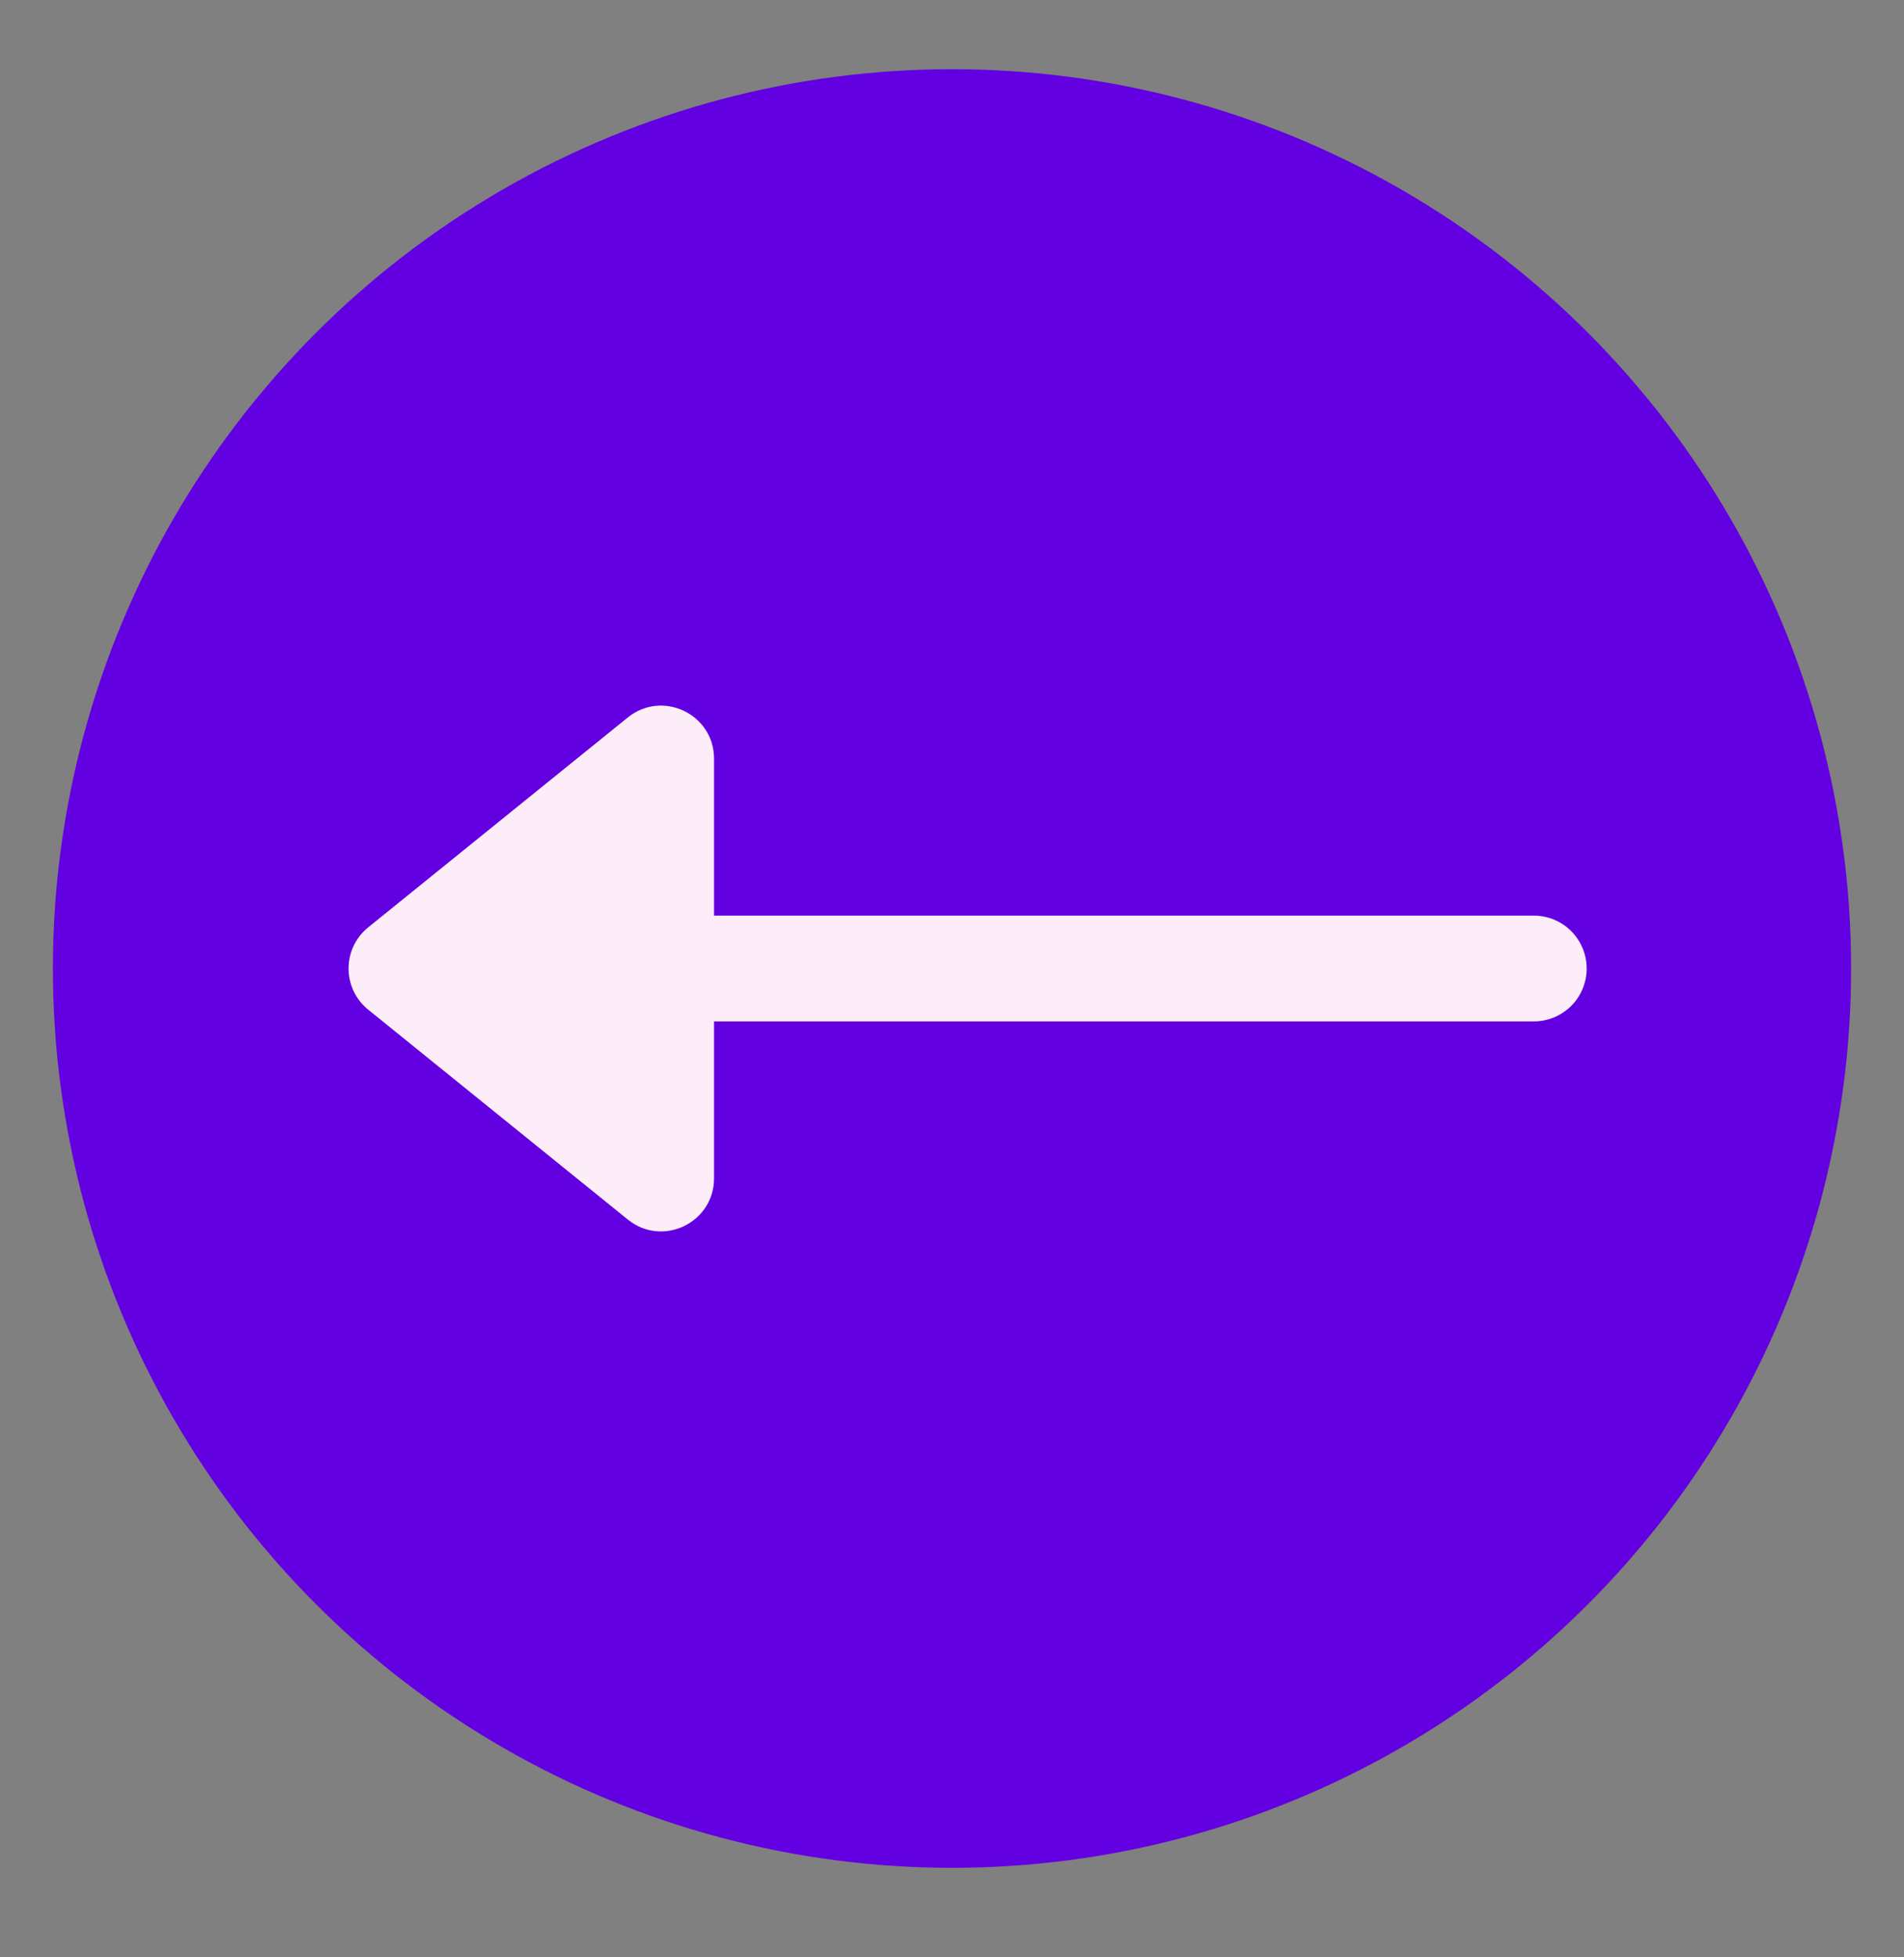 <svg width="36" height="37" viewBox="0 0 36 37" fill="none" xmlns="http://www.w3.org/2000/svg">
<rect x="0" y="0" width="36" height="37" fill="#808080" stroke="none"/>
<circle cx="18" cy="18.308" r="17" fill="#6300E1"/>
<path d="M6.962 19.086C6.467 18.685 6.467 17.93 6.962 17.53L11.871 13.562C12.525 13.034 13.5 13.499 13.5 14.34L13.5 22.276C13.5 23.117 12.525 23.582 11.871 23.054L6.962 19.086Z" fill="#FDEDF9"/>
<line x1="13" y1="18.308" x2="29" y2="18.308" stroke="#FDEDF9" stroke-width="2" stroke-linecap="round"/>
</svg>

